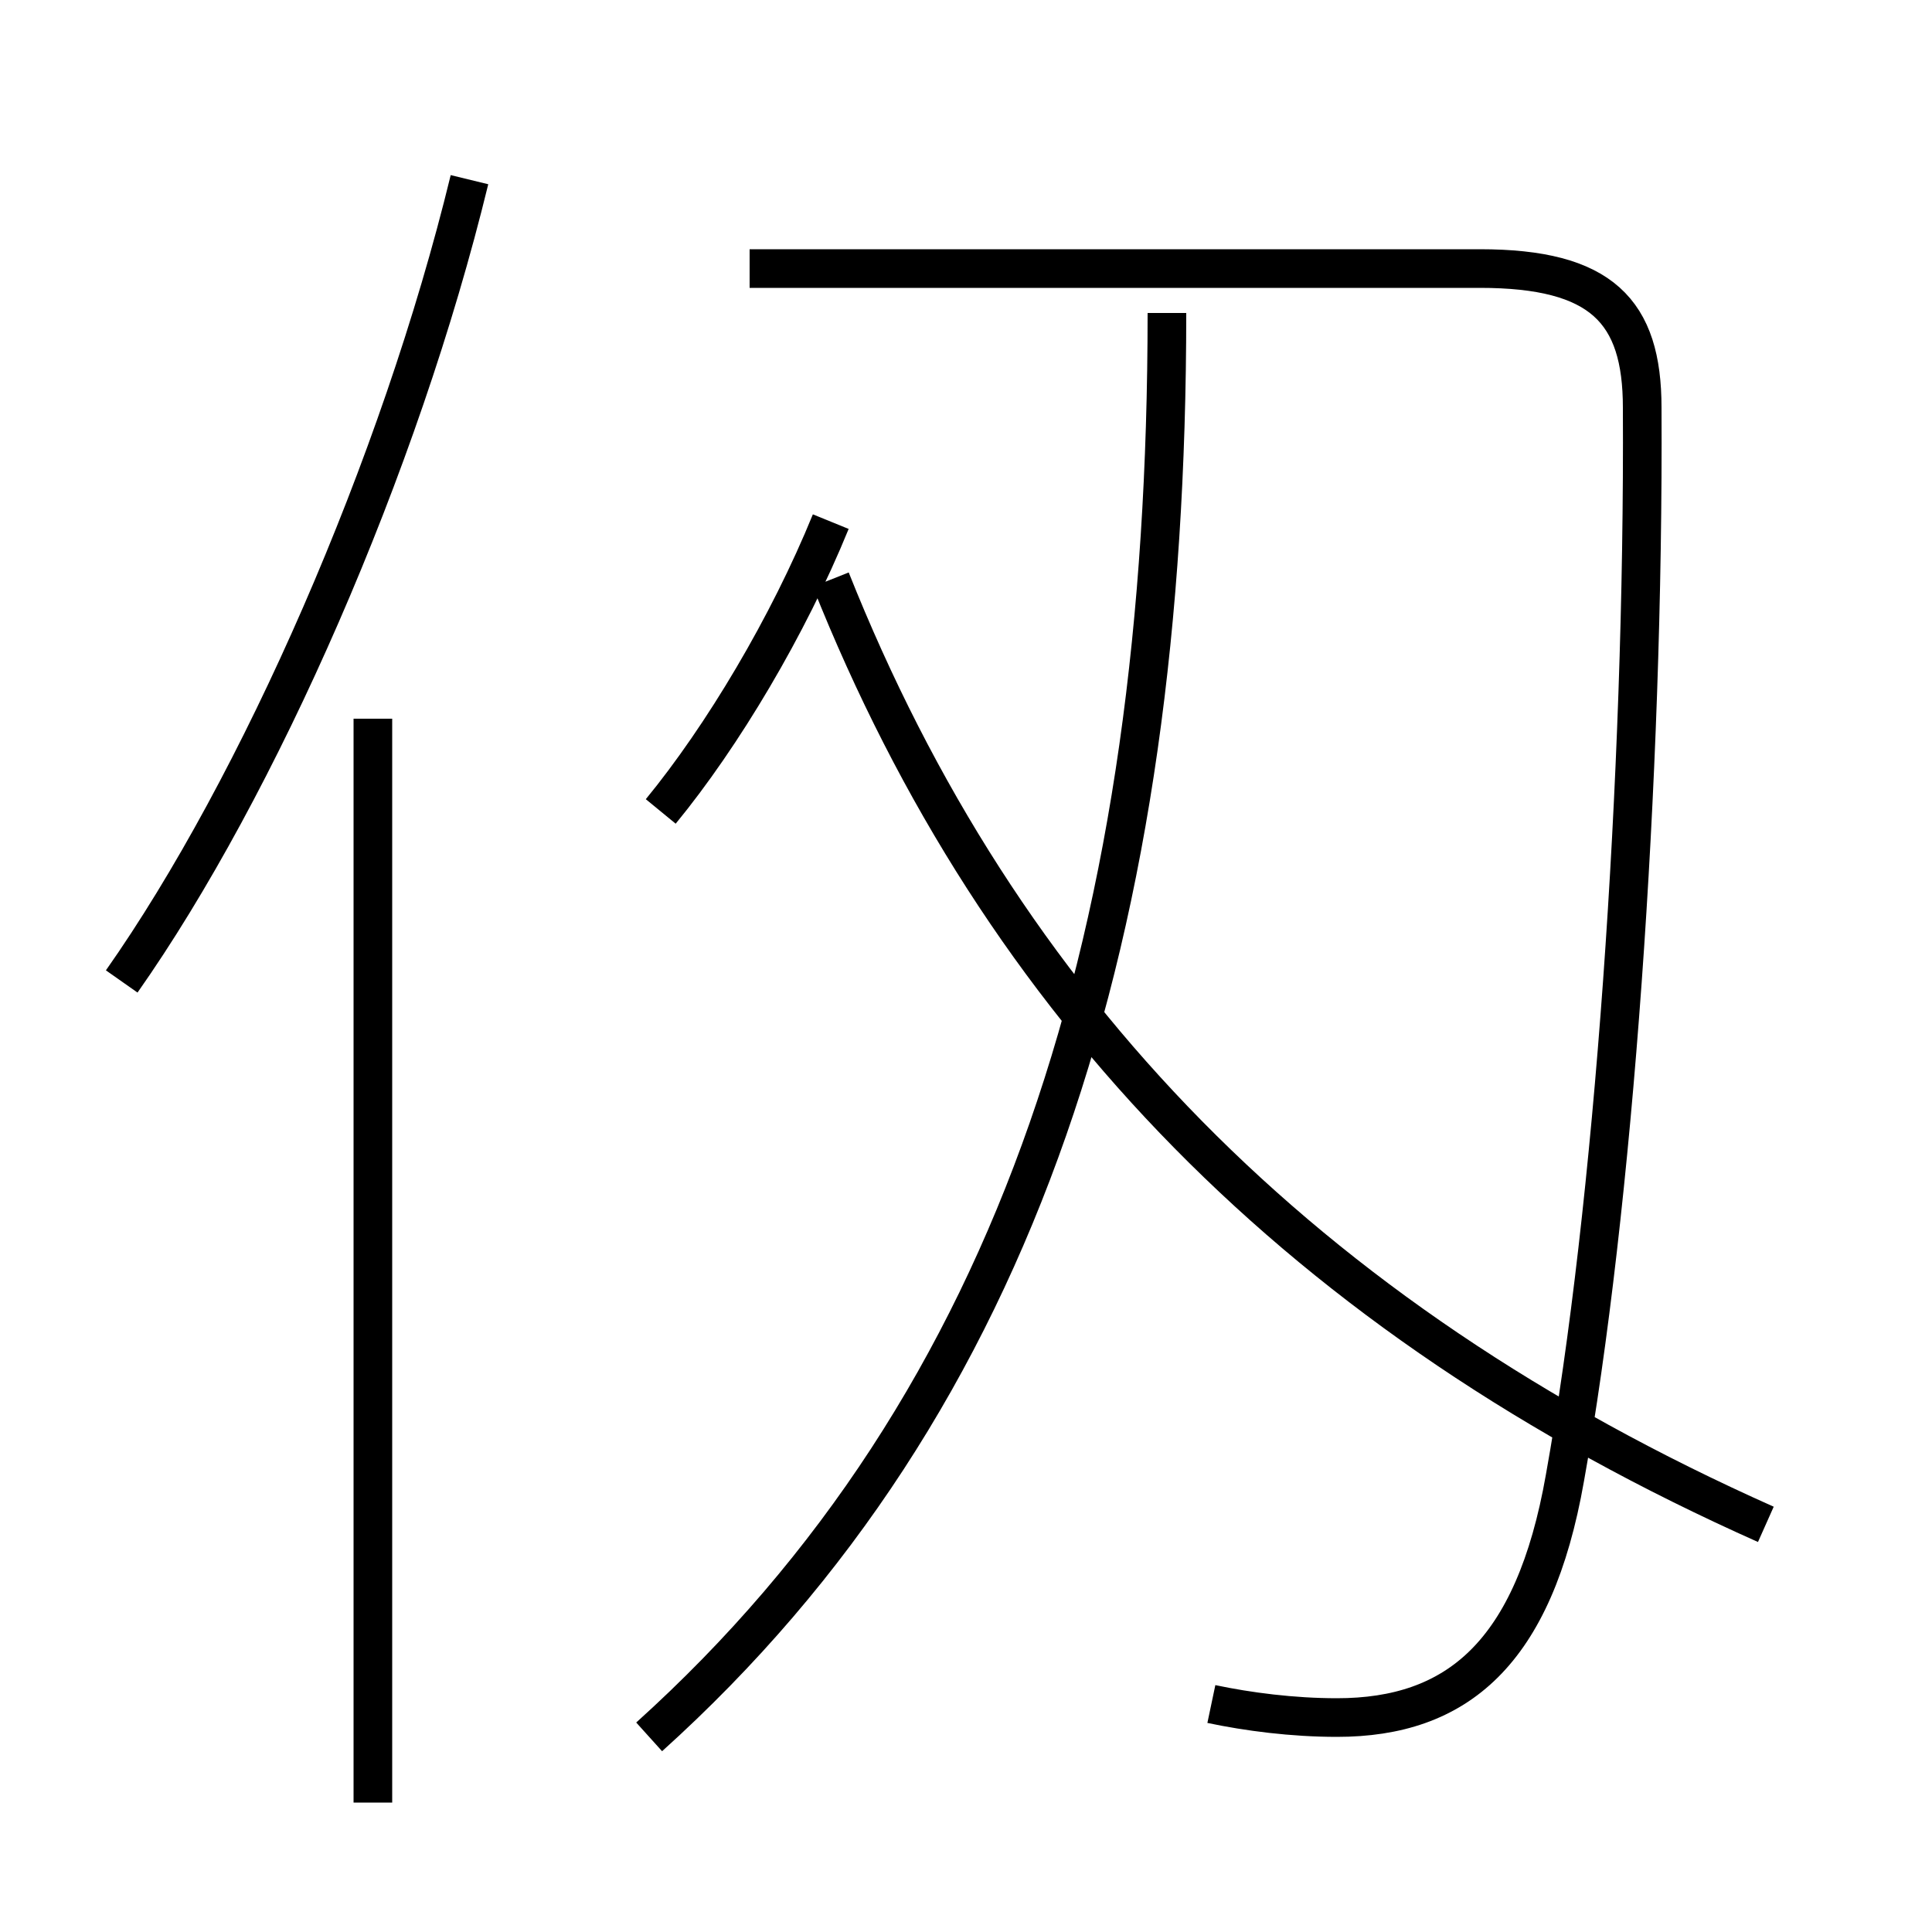 <?xml version='1.0' encoding='utf8'?>
<svg viewBox="0.0 -6.0 50.0 50.0" version="1.1" xmlns="http://www.w3.org/2000/svg">
<rect x="0.0" y="-6.0" width="50.0" height="50.0" fill="#808080" stroke="none"/>
<rect x="-1000" y="-1000" width="2000" height="2000" stroke="white" fill="white"/>
<g style="fill:white;stroke:#000000;  stroke-width:1">
<path d="M 31.35 0.1 C 32.3 0.3 33.45 0.45 34.6 0.45 C 37.7 0.45 39.7 -1.2 40.5 -5.75 C 41.75 -12.7 42.55 -23.85 42.5 -33.45 C 42.5 -35.95 41.45 -37.05 38.3 -37.05 L 19.4 -37.05 M 9.65 2.65 L 9.65 -25.4 M 3.15 -18.6 C 6.7 -23.65 10.35 -31.95 12.15 -39.35 M 16.8 0.95 C 26.45 -7.75 30.2 -20.0 30.2 -35.9 M 17.1 -23.0 C 18.7 -24.95 20.4 -27.8 21.5 -30.5 M 45.7 -4.55 C 33.7 -9.9 25.9 -17.95 21.5 -29.0" transform="translate(0.0 38.0)" />
</g>
</svg>